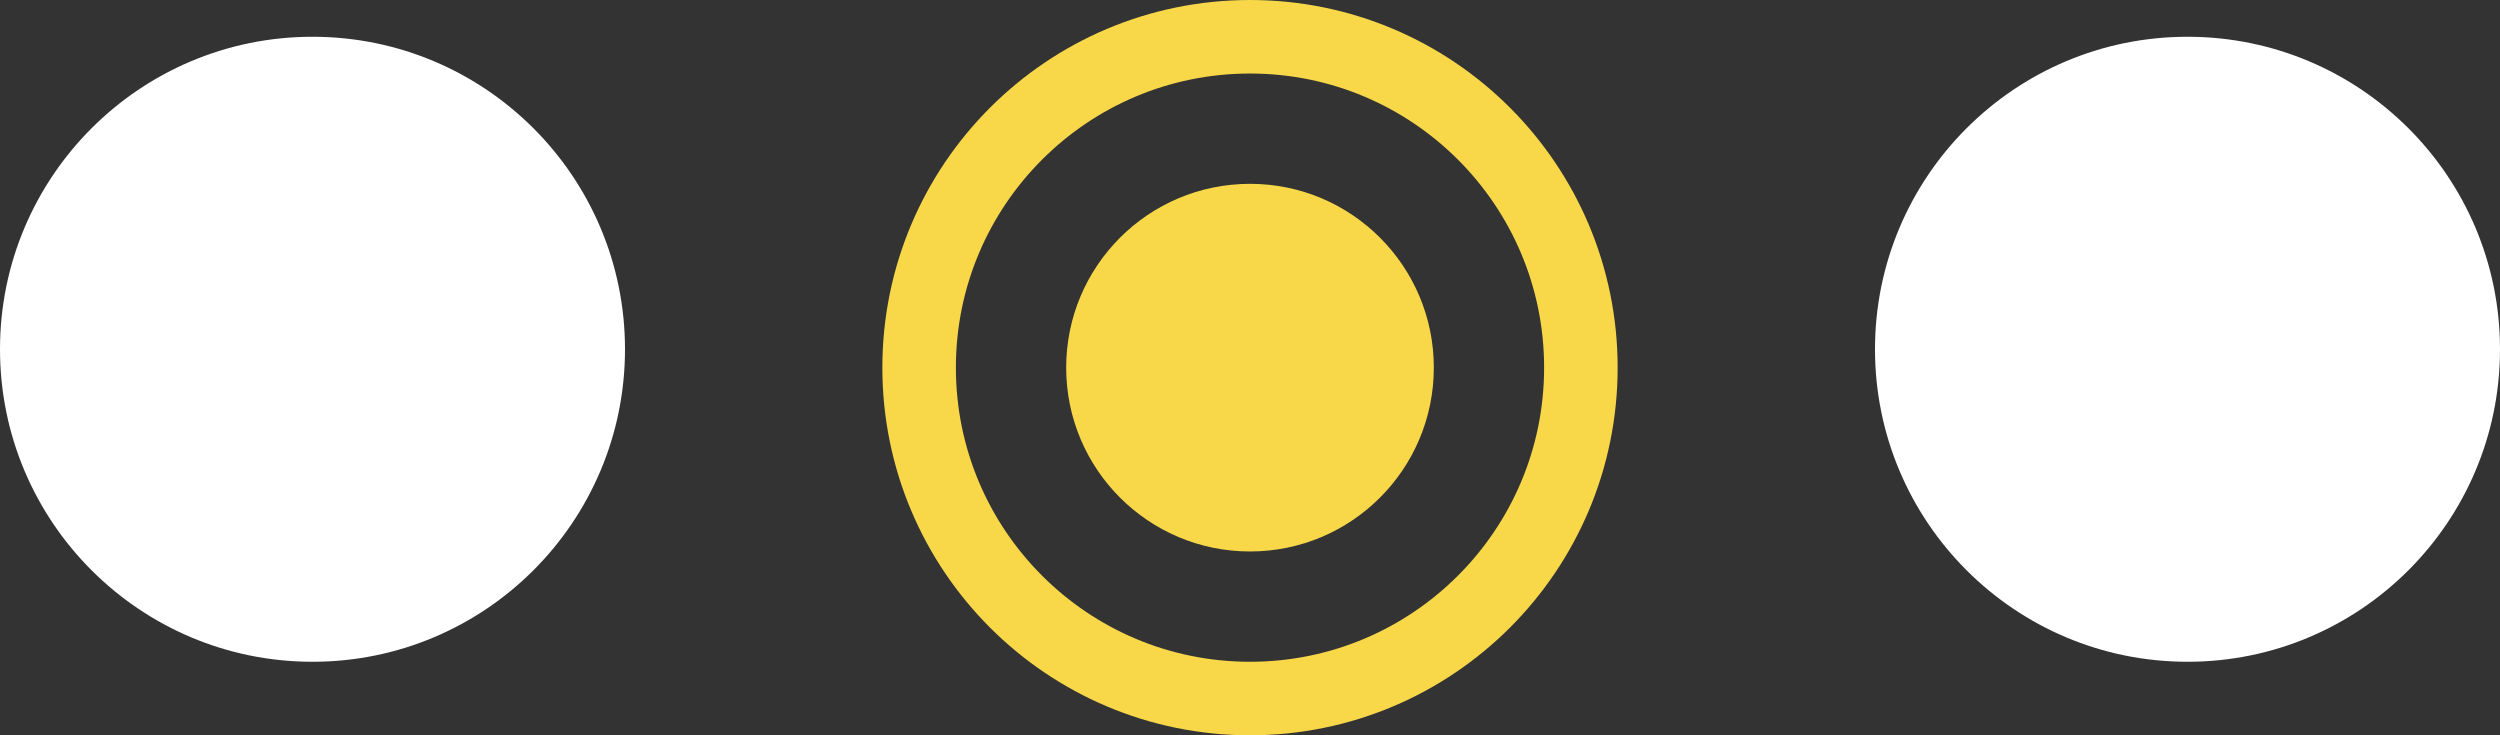 <svg width="68" height="20" viewBox="0 0 68 20" fill="none" xmlns="http://www.w3.org/2000/svg">
<rect x="0" y="0" width="68" height="20" fill="#333333" stroke="none"/>
<g id="Group 783">
<circle id="Ellipse 1694" cx="8.5" cy="9.5" r="8.5" fill="white"/>
<circle id="Ellipse 1697" cx="59.5" cy="9.5" r="8.5" fill="white"/>
<circle id="Ellipse 1696" cx="34" cy="10" r="9" stroke="#F8D849" stroke-width="2"/>
<circle id="Ellipse 1695" cx="34" cy="10" r="5" fill="#F8D849"/>
</g>
</svg>
